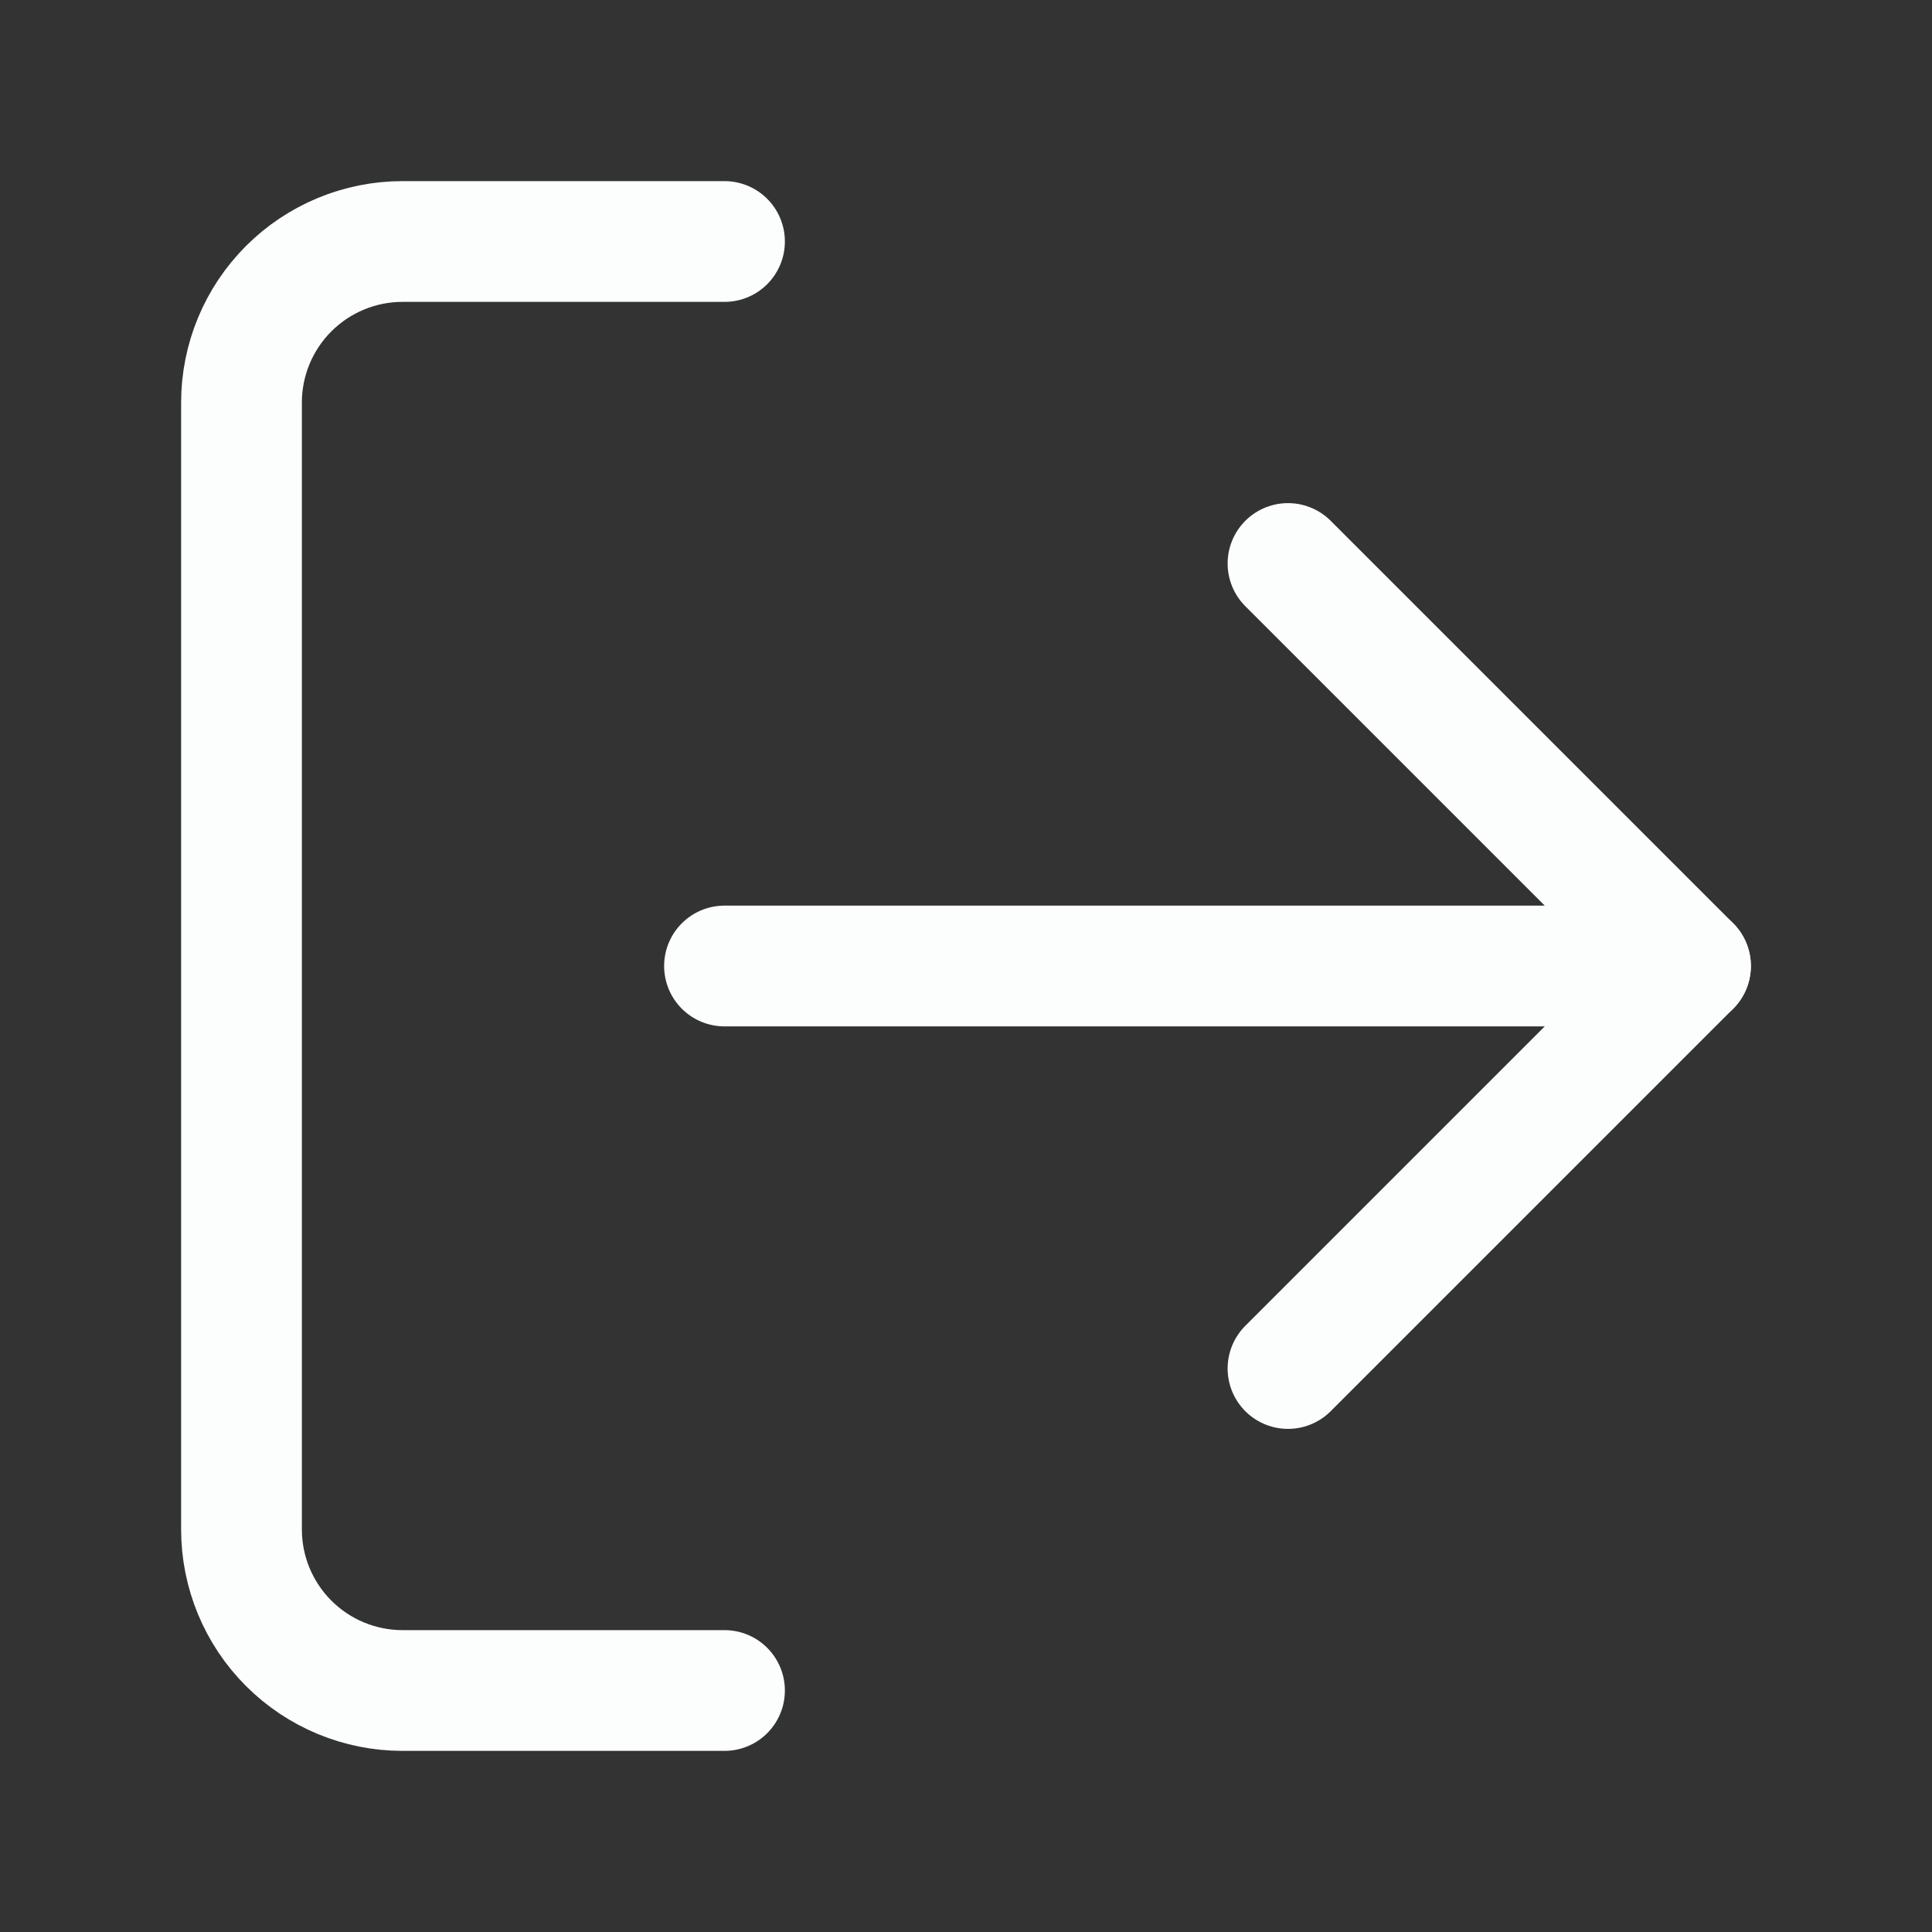 <svg width="24" height="24" viewBox="0 0 24 24" fill="none" xmlns="http://www.w3.org/2000/svg">
<rect x="0" y="0" width="24" height="24" fill="#333333" stroke="none"/>
<path d="M9 21H5C4.47 21 3.961 20.789 3.586 20.414C3.211 20.039 3 19.53 3 19V5C3 4.47 3.211 3.961 3.586 3.586C3.961 3.211 4.47 3 5 3H9" stroke="#FCFEFD" stroke-width="1.5" stroke-linecap="round" stroke-linejoin="round"/>
<path d="M16 17L21 12L16 7" stroke="#FCFEFD" stroke-width="1.5" stroke-linecap="round" stroke-linejoin="round"/>
<path d="M21 12H9" stroke="#FCFEFD" stroke-width="1.5" stroke-linecap="round" stroke-linejoin="round"/>
</svg>
